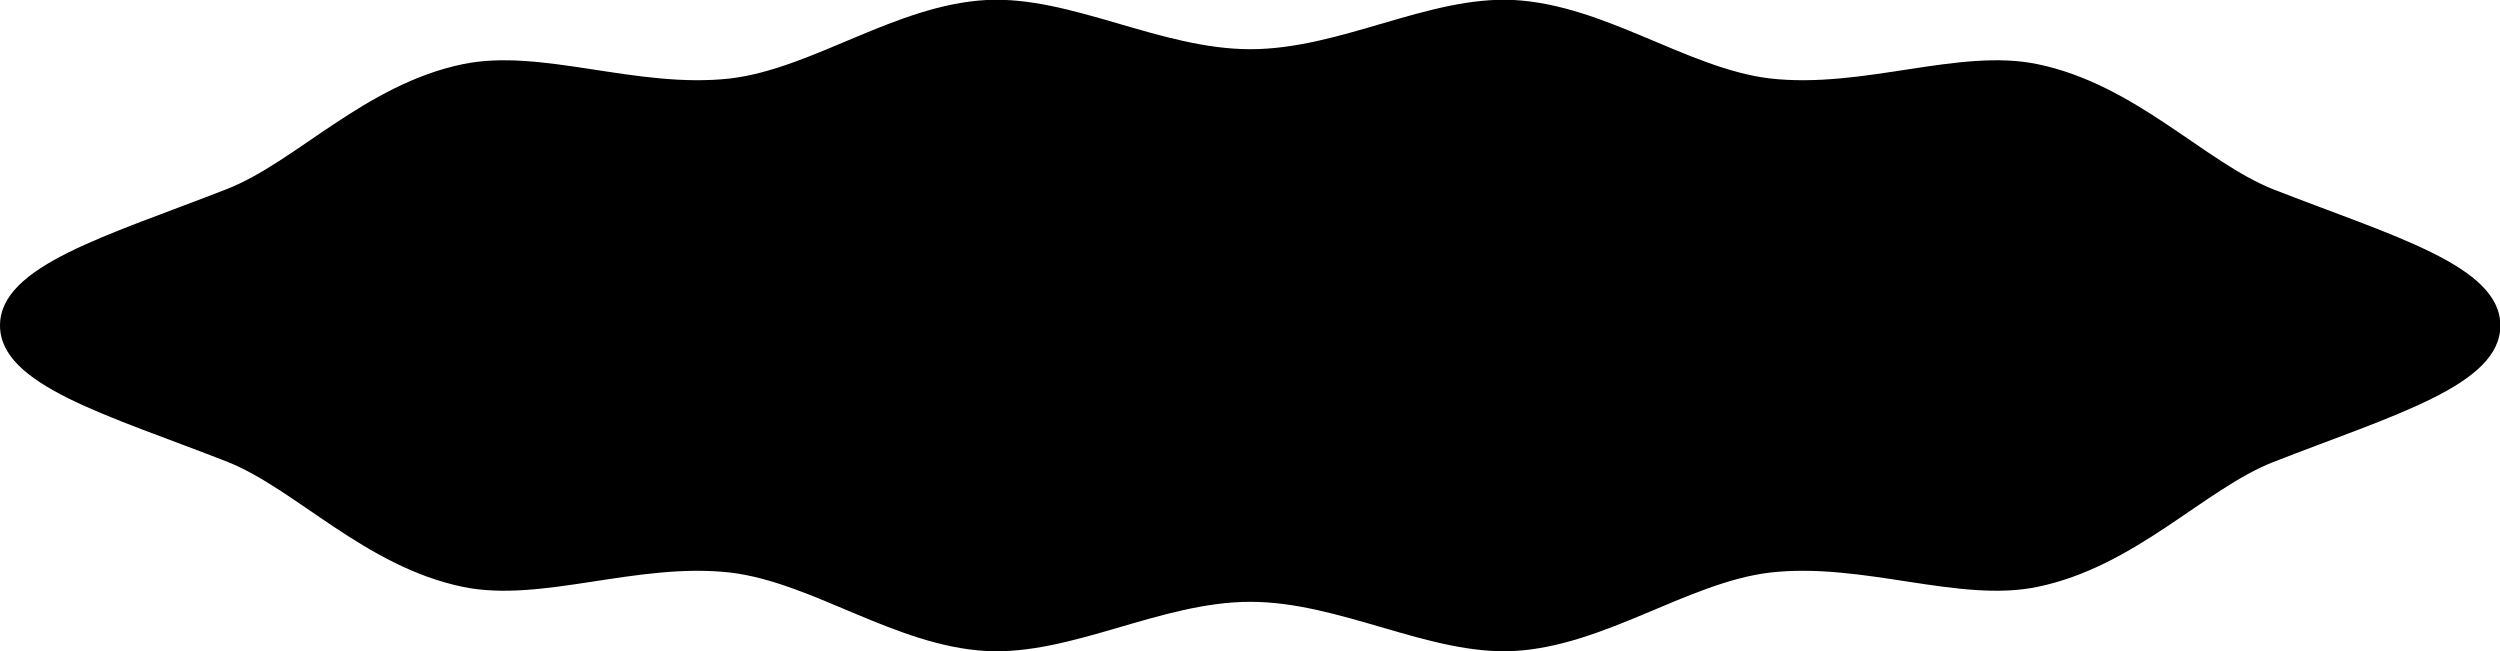 <svg id="Layer_1" data-name="Layer 1" xmlns="http://www.w3.org/2000/svg" xmlns:xlink="http://www.w3.org/1999/xlink" viewBox="0 0 70.12 18.27">
	<defs>
		<style>
			.cls-1{
				fill:none;
			}
			.egg-clip {
				clip-path:url(#clip-path);
			}
			.white {
				fill:#fff;
			}
			.yolk-highlight {
				fill:#f9b03d;
			}
			.yolk-shadow {
				fill:#ef941d;
			}

		</style>
	</defs>
	<defs>
		<clipPath id="clip-path" transform="translate(-54.54 -117.48)">
			<rect class="cls-1" x="45.61" y="127.03" width="89.36" height="8.69" />
		</clipPath>
	</defs>
	<g id="Fried_egg" data-name="Fried egg">
		<g class="cls-2">
			<path class="cls-3" d="M124.67,126.61c0,1.68-3,2.51-6.37,3.83-1.92.75-3.86,2.93-6.61,3.5-2.2.46-4.89-.7-7.51-.4-2.31.28-4.63,2.06-7.18,2.2-2.37.12-4.87-1.38-7.39-1.38s-5,1.5-7.4,1.38c-2.56-.14-4.87-1.92-7.18-2.2-2.62-.3-5.31.86-7.51.4-2.75-.57-4.69-2.75-6.61-3.51-3.35-1.31-6.37-2.14-6.37-3.82s3-2.51,6.37-3.83c1.92-.75,3.86-2.93,6.61-3.5,2.2-.46,4.89.7,7.51.4,2.31-.28,4.63-2.06,7.18-2.2,2.37-.12,4.87,1.38,7.4,1.38s5-1.5,7.39-1.38c2.56.14,4.87,1.92,7.18,2.2,2.62.3,5.31-.86,7.51-.4,2.75.57,4.69,2.75,6.61,3.51C121.65,124.1,124.67,124.93,124.67,126.61Z" transform="translate(-54.54 -117.48)" />
			<path class="cls-4" d="M104.86,127.81c0,2.93-6.43,3.87-14.3,3.82s-14.23-1.07-14.18-4,6.46-5.26,14.32-5.21S104.91,124.89,104.86,127.81Z" transform="translate(-54.54 -117.48)" />
			<path class="cls-5" d="M99.34,123.47c2.21,1,3.56,2.18,3.54,3.53,0,2.92-6.44,3.87-14.31,3.82a44.56,44.56,0,0,1-10.32-1c2.44,1.19,7,1.66,12.31,1.7,7.87,0,14.26-.9,14.31-3.83C104.89,126,102.72,124.46,99.34,123.47Z" transform="translate(-54.54 -117.48)" />
		</g>
	</g>
</svg>
